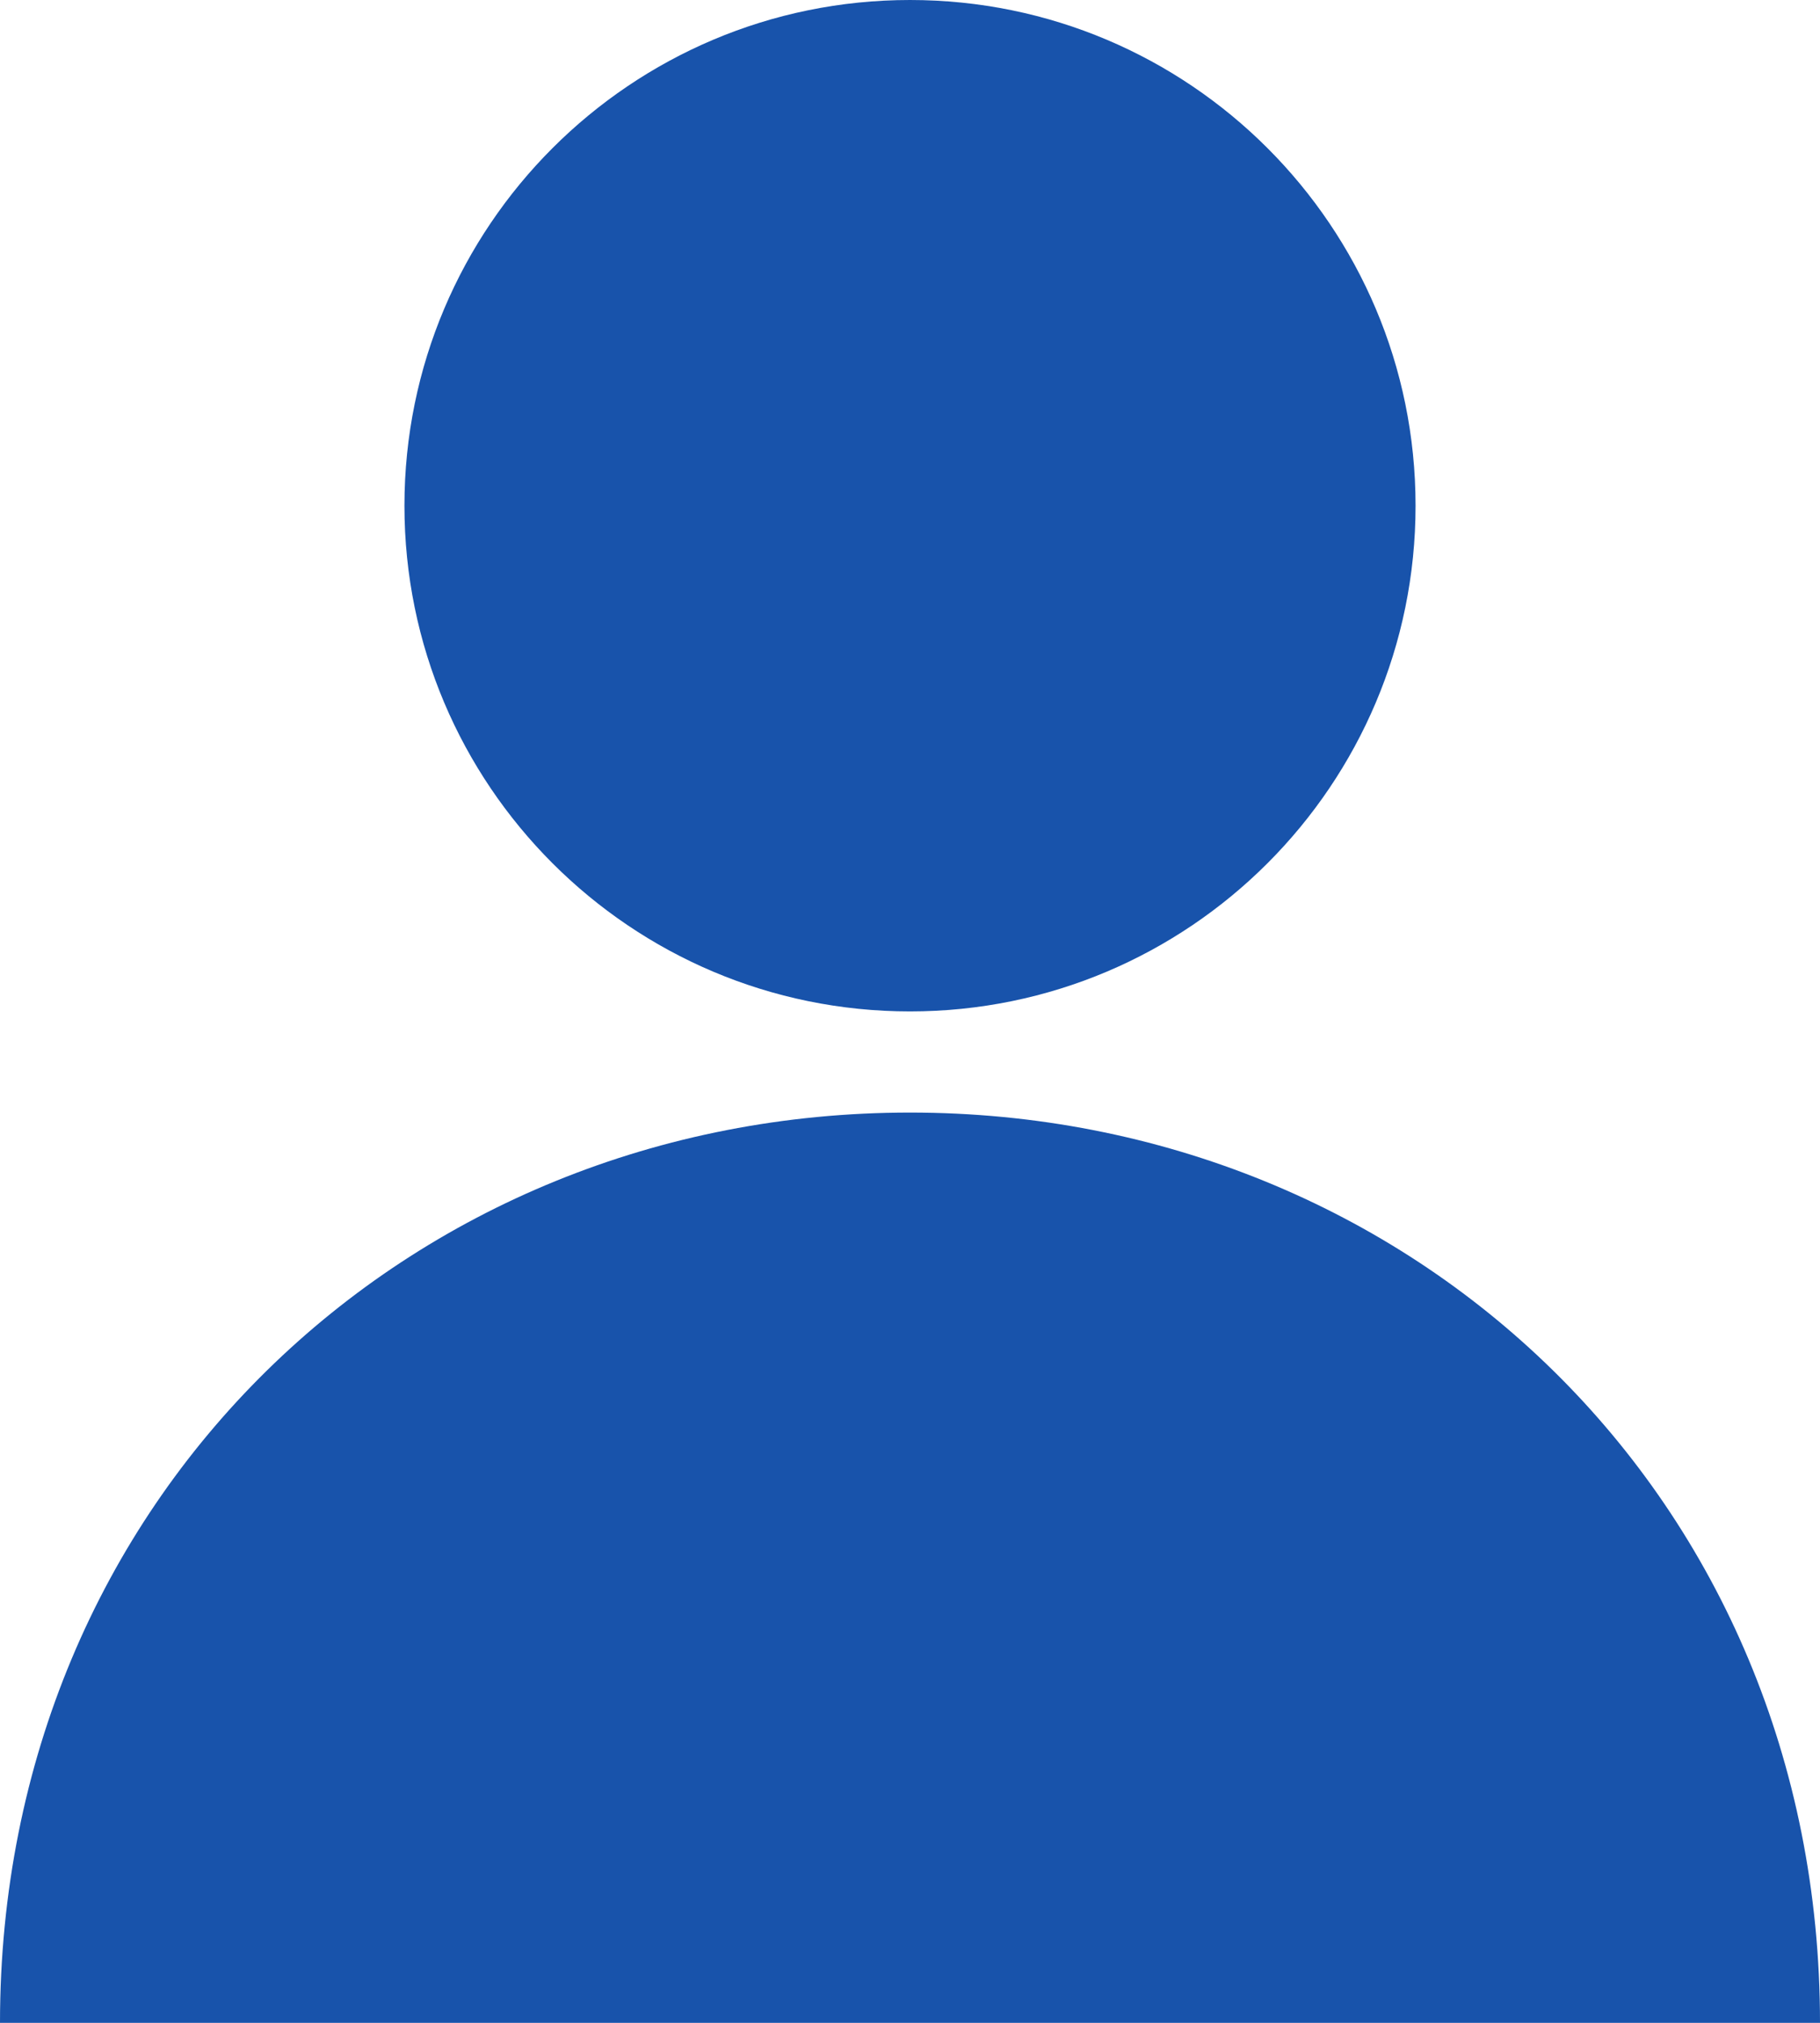 <svg width="18" height="20" viewBox="0 0 18 20" fill="none" xmlns="http://www.w3.org/2000/svg">
<path d="M14 5C14 7.761 11.761 10 9 10C6.239 10 4 7.761 4 5C4 2.238 6.239 0 9 0C11.761 0 14 2.238 14 5Z" fill="#1853AB"/>
<path d="M9 11C4.032 11 0 14.808 0 20H18C18 14.808 13.968 11 9 11Z" fill="#1853AB"/>
</svg>
